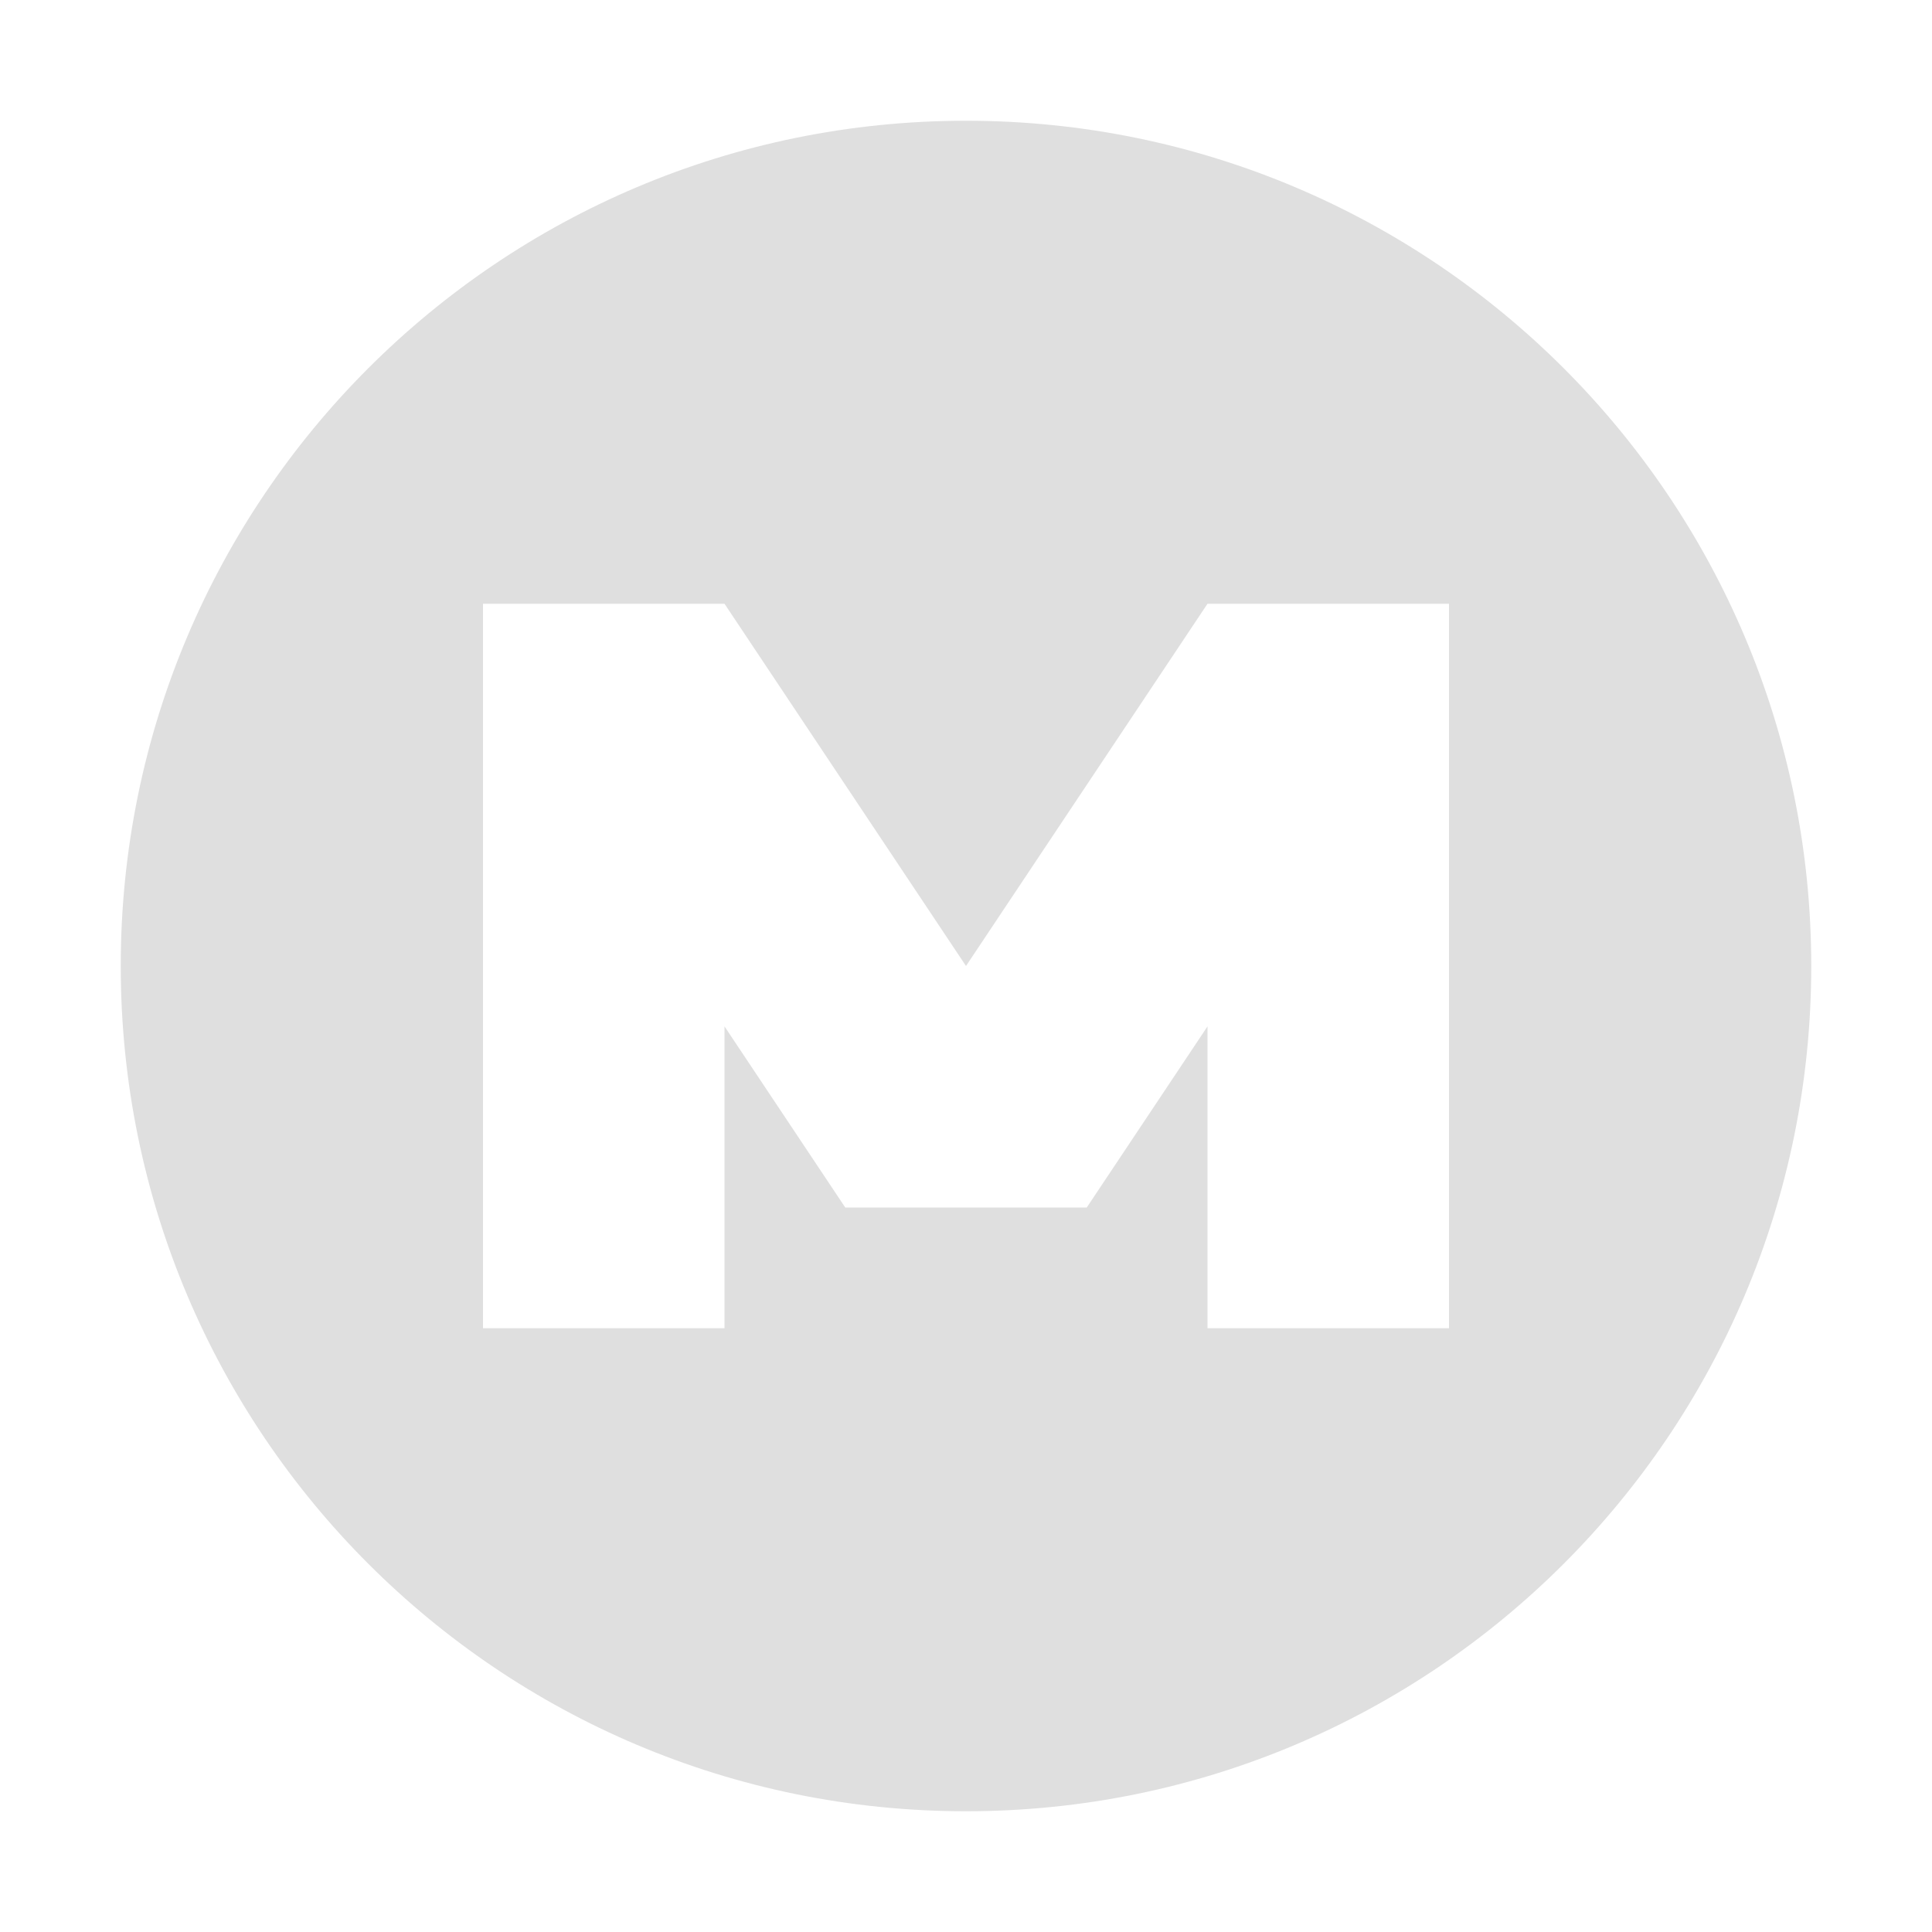 
<svg xmlns="http://www.w3.org/2000/svg" xmlns:xlink="http://www.w3.org/1999/xlink" width="24px" height="24px" viewBox="0 0 24 24" version="1.1">
<g id="surface1">
<path style=" stroke:none;fill-rule:nonzero;fill:rgb(87.451%,87.451%,87.451%);fill-opacity:1;" d="M 12 1.5 C 6.199 1.5 1.5 6.199 1.5 12 C 1.5 17.801 6.199 22.5 12 22.5 C 17.801 22.5 22.5 17.801 22.5 12 C 22.5 6.199 17.801 1.5 12 1.5 Z M 6 7.5 L 9 7.5 L 12 12 L 15 7.5 L 18 7.5 L 18 16.5 L 15 16.5 L 15 12.75 L 13.5 15 L 10.5 15 L 9 12.75 L 9 16.5 L 6 16.5 Z M 6 7.5 "/>
</g>
</svg>
